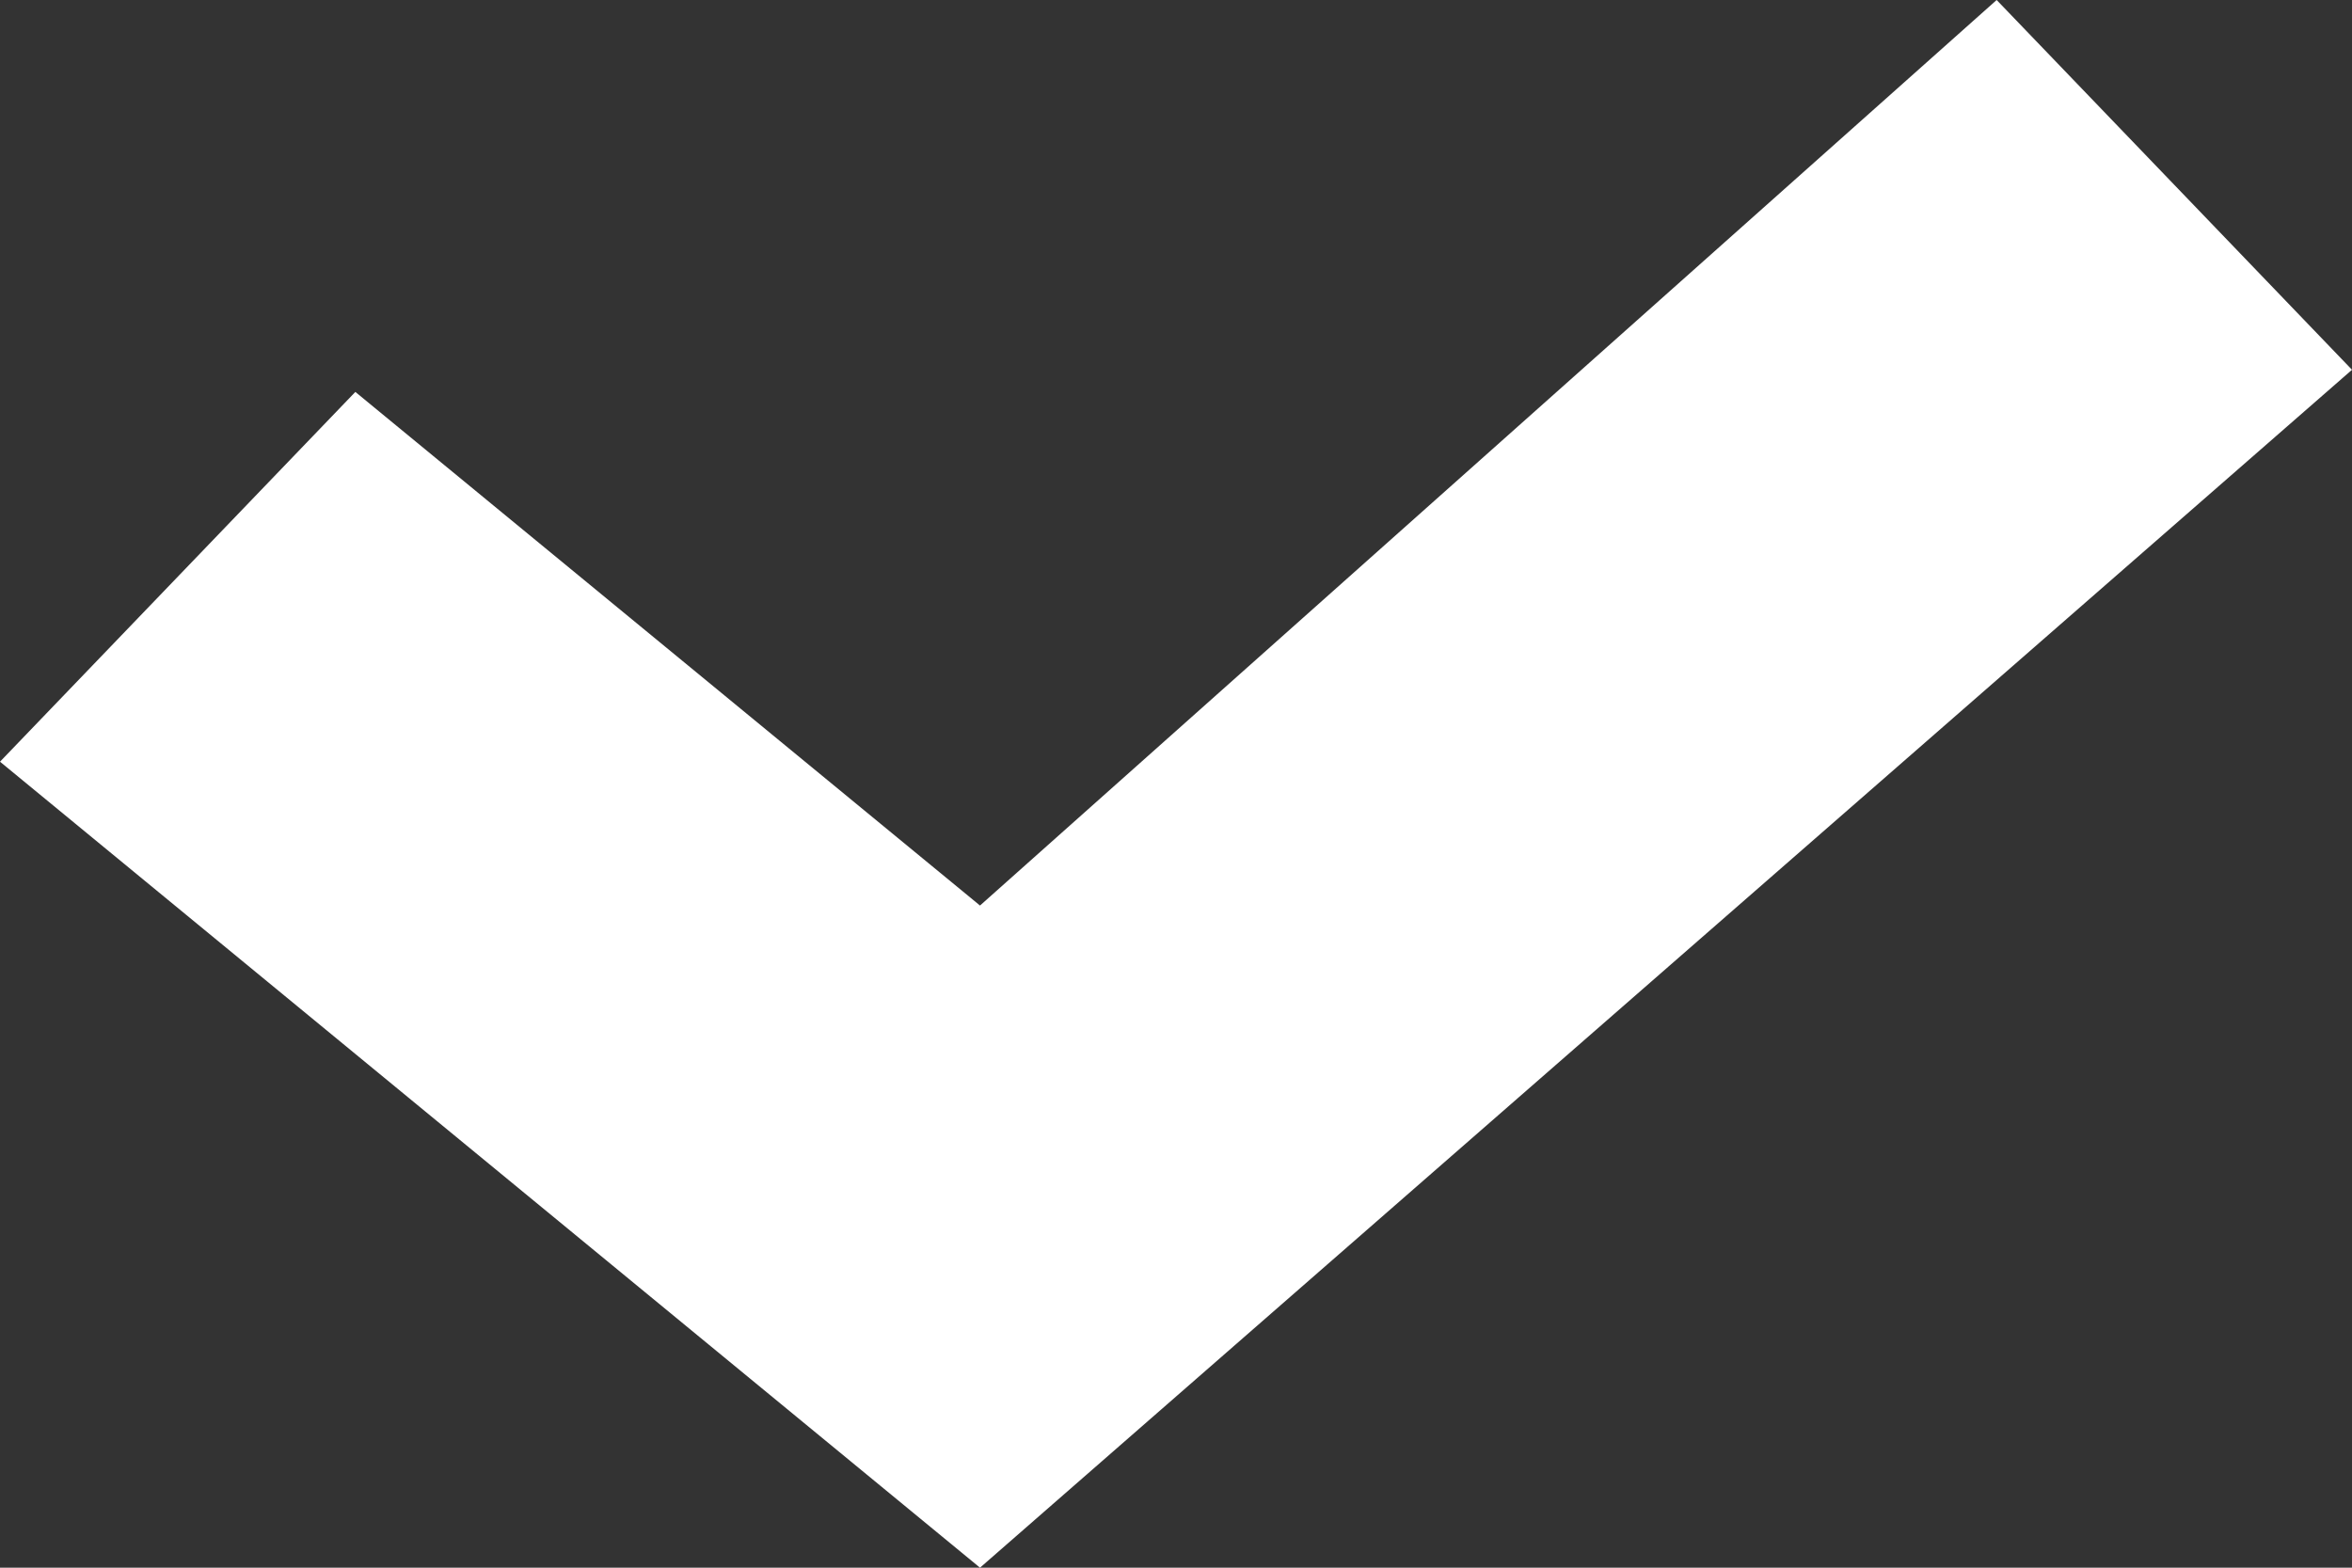 <svg width="12" height="8" viewBox="0 0 12 8" fill="none" xmlns="http://www.w3.org/2000/svg">
<rect x="0" y="0" width="12" height="8" fill="#333333" stroke="none"/>
<path fill-rule="evenodd" clip-rule="evenodd" d="M5 4.621L10.187 0L12 1.887L5 8L0 3.887L1.813 2L5 4.621Z" fill="white"/>
</svg>
